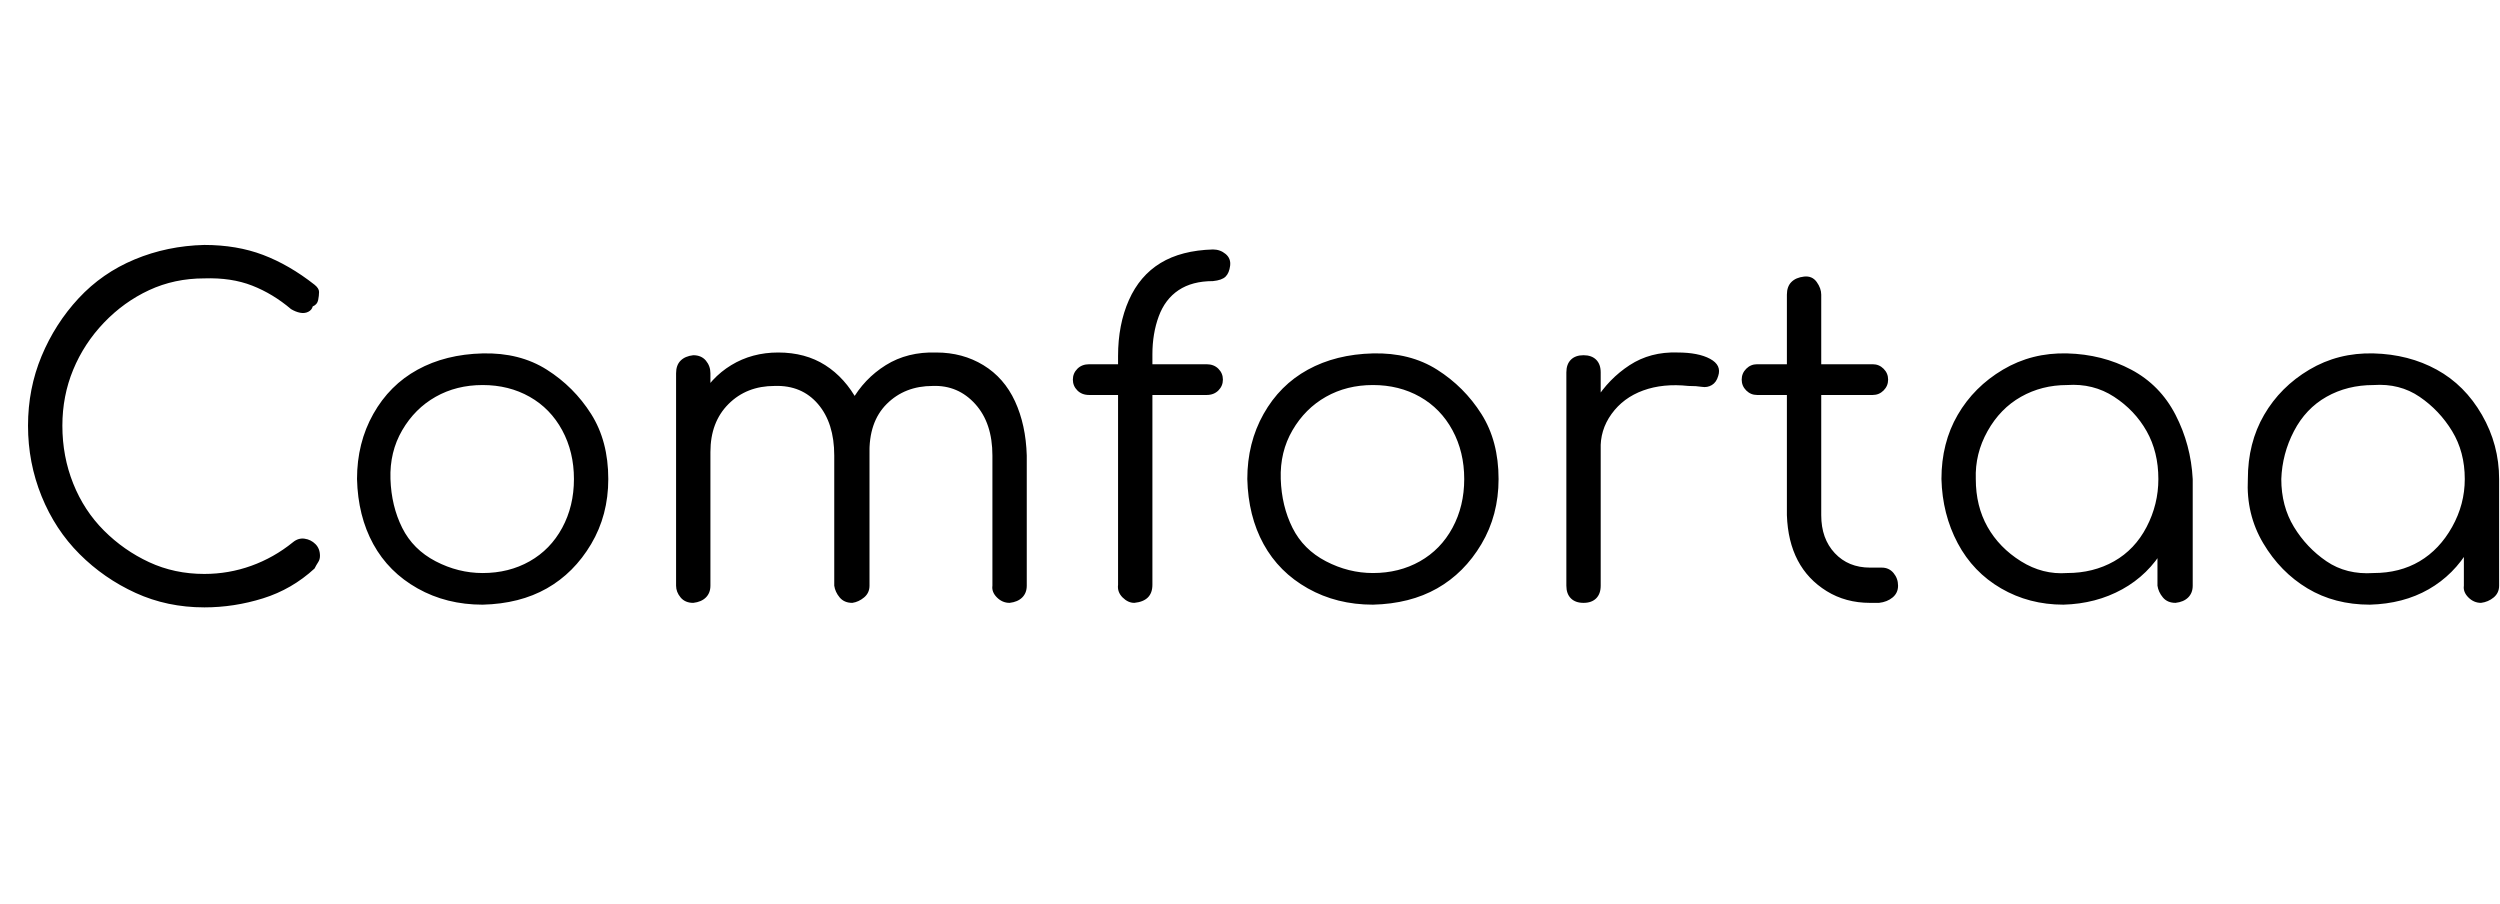 <svg id="fnt-Comfortaa" viewBox="0 0 2766 1000" xmlns="http://www.w3.org/2000/svg"><path id="comfortaa" class="f" d="M226 672q-41 0-76-16t-62-43-42-64-15-78q0-41 15-77t41-64 62-43 77-16q36 0 65 11t57 33q5 4 5 8t-1 9-6 7q-1 4-5 6t-9 1-10-4q-20-17-43-26t-53-8q-33 0-61 13t-50 36-34 52-12 62q0 34 12 64t34 52 50 35 61 13q27 0 52-9t46-26q6-5 13-4t12 6 5 13q0 4-2 7t-4 7q-25 23-57 33t-65 10m308-3q-40 0-72-18t-49-49-18-72q0-40 18-72t49-49 72-18 71 18 49 49 19 72q0 40-19 72t-49 49-71 18m0-35q29 0 52-13t36-37 13-54-13-54-36-37-52-13-52 13-37 37-13 54 13 54 37 37 52 13m583 33q-8 0-14-6t-5-13v-144q0-36-19-57t-47-20q-31 0-51 20t-19 56h-35q1-34 15-59t38-40 56-14q29 0 52 14t35 40 13 60v144q0 8-5 13t-14 6m-350 0q-9 0-14-6t-5-13v-235q0-9 5-14t14-6q9 0 14 6t5 14v235q0 8-5 13t-14 6m176 0q-9 0-14-6t-6-13v-144q0-36-18-57t-48-20q-31 0-51 20t-20 53h-27q1-32 14-57t36-39 52-14q30 0 52 14t36 40 13 60v144q0 8-6 13t-13 6m312 0q-7 0-13-6t-5-14v-253q0-35 12-62t35-41 58-15q8 0 14 5t5 13-5 12-14 5q-23 0-38 10t-22 29-7 42v255q0 9-5 14t-15 6m80-230h-130q-8 0-13-5t-5-12q0-7 5-12t13-5h130q8 0 13 5t5 12q0 7-5 12t-13 5m184 232q-40 0-72-18t-49-49-18-72q0-40 18-72t49-49 72-18 71 18 49 49 19 72q0 40-19 72t-49 49-71 18m0-35q29 0 52-13t36-37 13-54-13-54-36-37-52-13-52 13-37 37-13 54 13 54 37 37 52 13m252-136h-22q1-31 16-55t38-39 53-14q23 0 36 7t9 19q-2 7-7 10t-11 2-15-1q-28-3-50 5t-35 26-12 40m-19 169q-9 0-14-5t-5-14v-236q0-9 5-14t14-5 14 5 5 14v236q0 9-5 14t-14 5m327 0h-10q-27 0-48-13t-32-34-12-50v-244q0-9 5-14t14-6 14 6 5 14v244q0 26 15 42t39 16h13q8 0 13 6t5 14-6 13-15 6m-7-230h-128q-7 0-12-5t-5-12q0-7 5-12t12-5h128q7 0 12 5t5 12q0 7-5 12t-12 5m211 232q-38 0-69-18t-48-50-18-71q0-40 18-71t50-50 71-18 71 18 49 50 19 71l-15 12q0 36-17 65t-46 45-65 17m4-35q29 0 52-13t36-38 13-53q0-30-13-53t-36-38-52-13q-28 0-51 13t-37 38-13 53q0 30 13 53t37 38 51 13m120 33q-9 0-14-6t-6-13v-86l10-39 29 7v118q0 8-5 13t-14 6m215 2q-39 0-69-18t-49-50-17-71q0-40 18-71t50-50 71-18 70 18 50 50 19 71l-16 12q0 36-17 65t-45 45-65 17m4-35q29 0 51-13t36-38 14-53q0-30-14-53t-36-38-51-13q-29 0-52 13t-36 38-14 53q0 30 14 53t36 38 52 13m119 33q-8 0-14-6t-5-13v-86l9-39 30 7v118q0 8-6 13t-14 6" />
</svg>